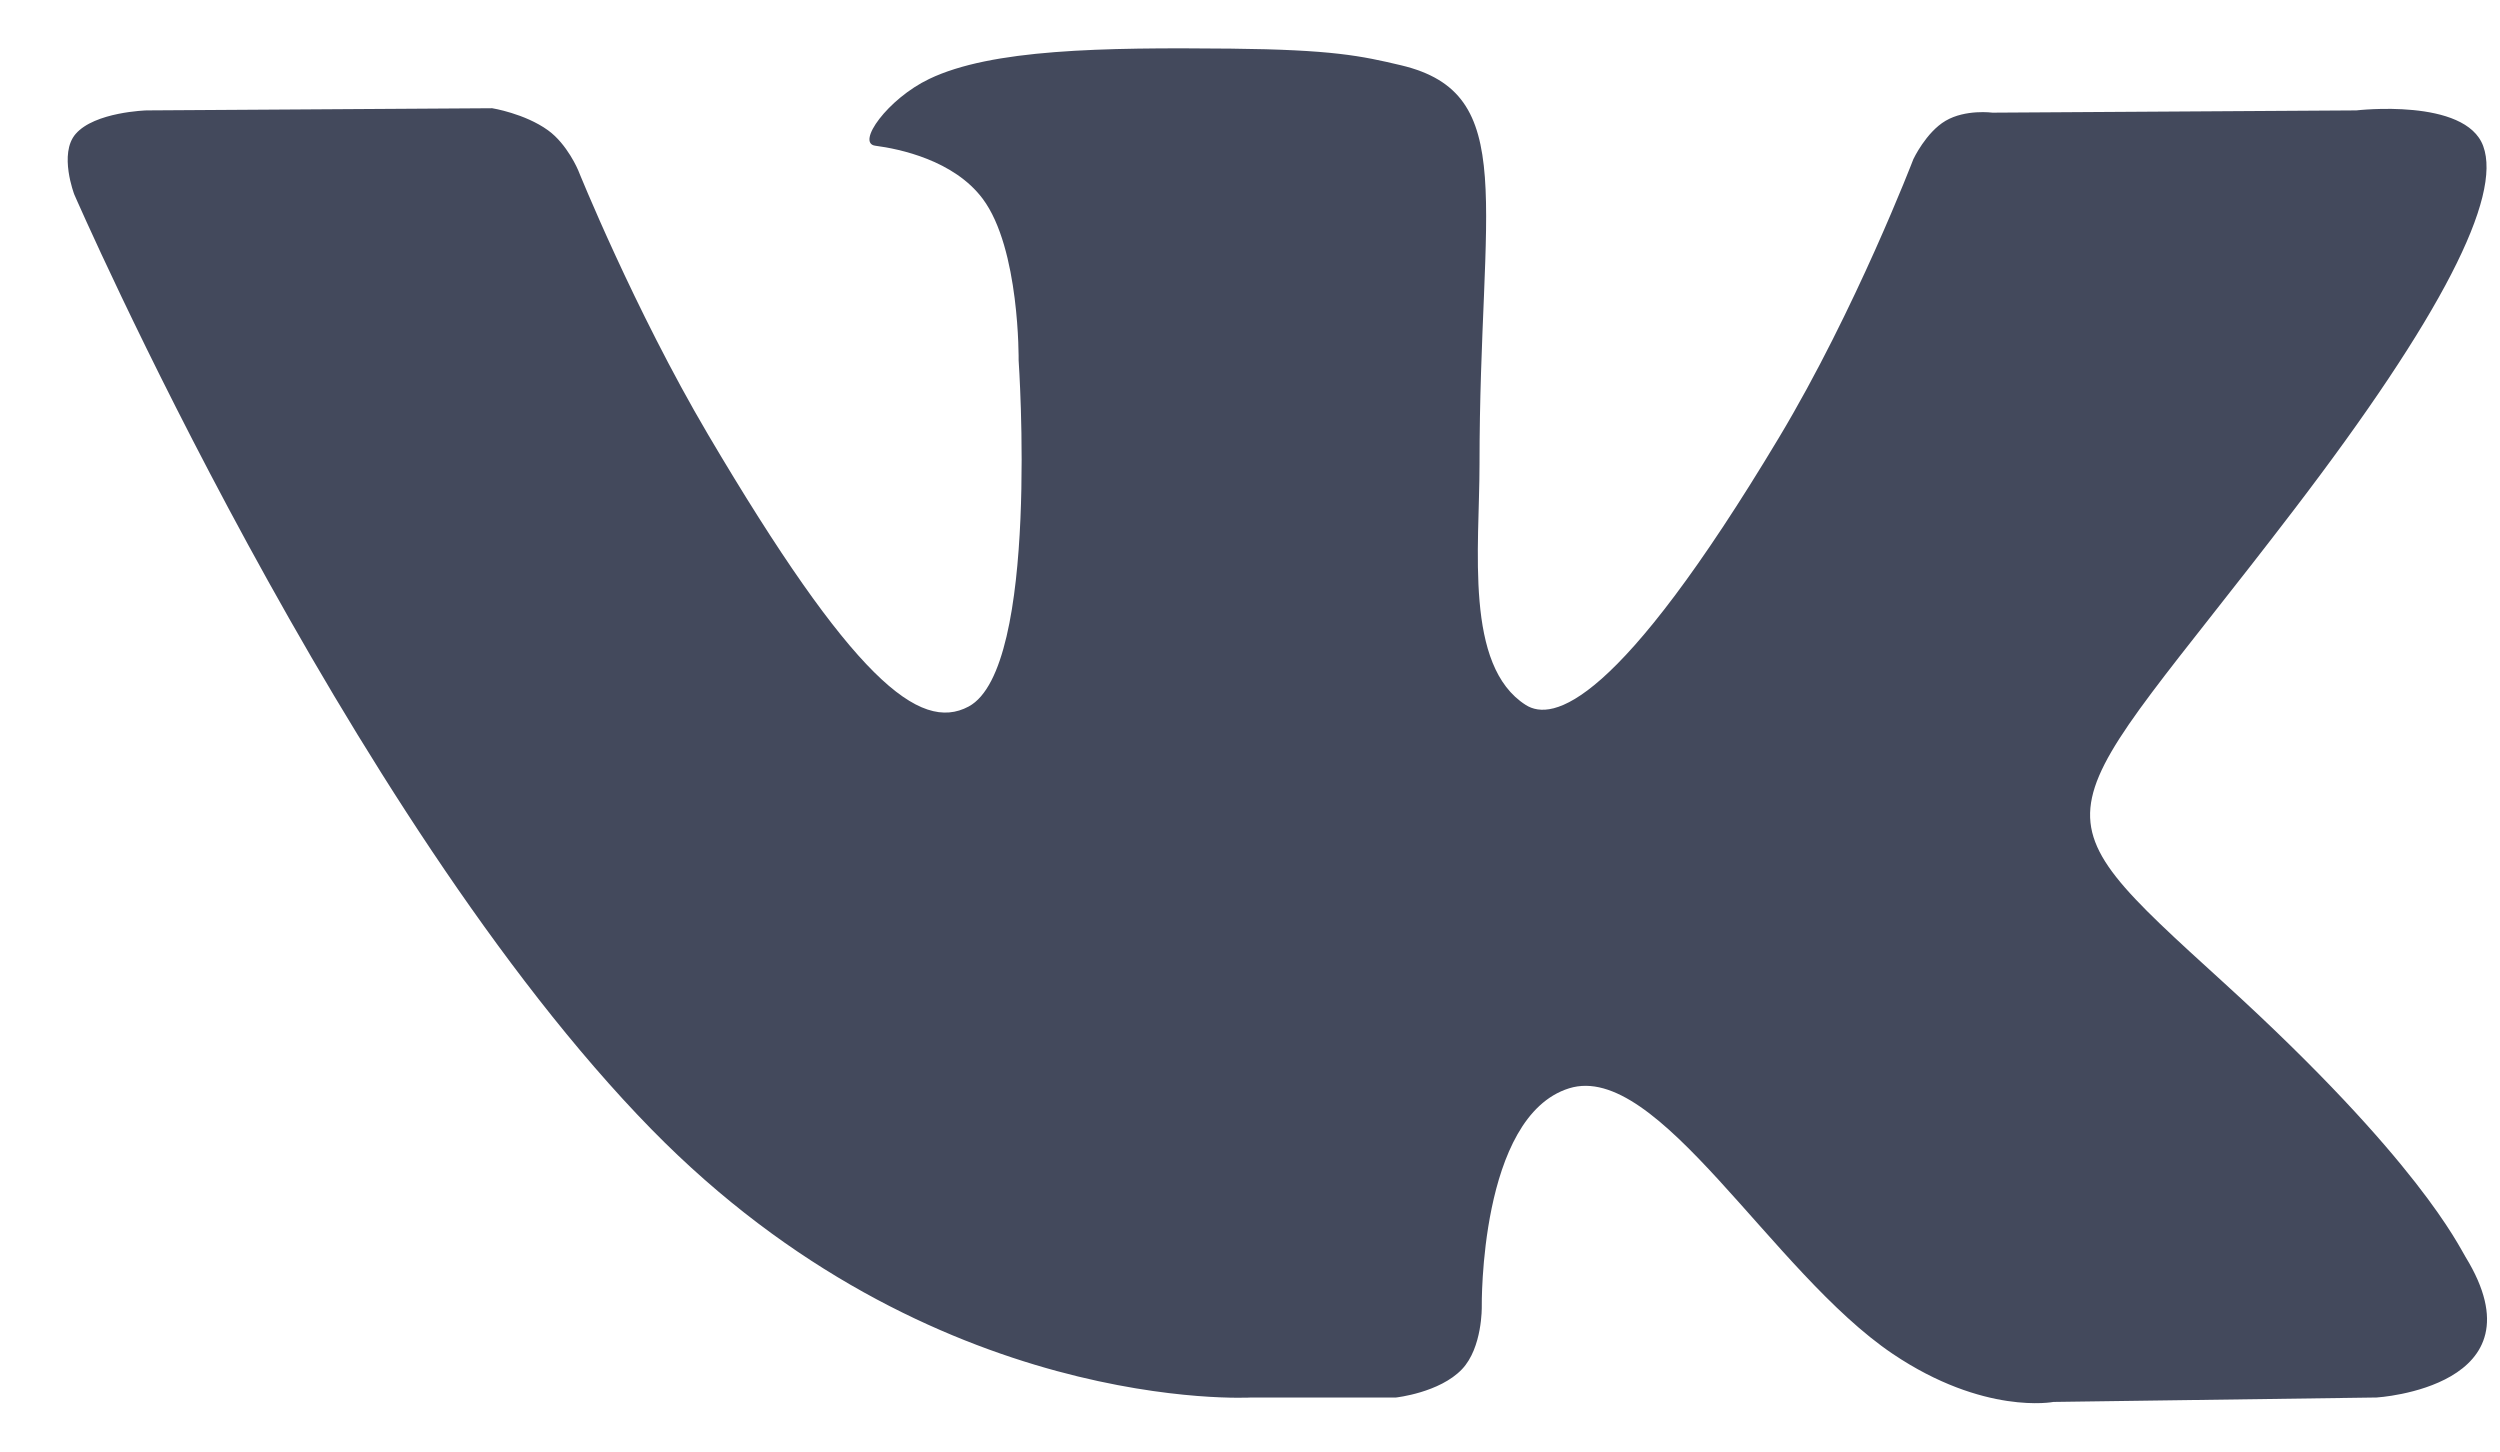 <svg width="31" height="18" viewBox="0 0 31 18" fill="none" xmlns="http://www.w3.org/2000/svg">
<path fill-rule="evenodd" clip-rule="evenodd" d="M17.311 17.329C17.311 17.329 17.852 17.27 18.129 16.978C18.383 16.71 18.374 16.204 18.374 16.204C18.374 16.204 18.341 13.844 19.457 13.495C20.558 13.152 21.971 15.778 23.47 16.788C24.603 17.551 25.463 17.384 25.463 17.384L29.47 17.329C29.47 17.329 31.565 17.203 30.572 15.585C30.49 15.453 29.992 14.388 27.593 12.202C25.08 9.913 25.417 10.284 28.443 6.324C30.286 3.913 31.023 2.441 30.792 1.812C30.573 1.21 29.218 1.369 29.218 1.369L24.707 1.397C24.707 1.397 24.373 1.352 24.125 1.498C23.883 1.64 23.726 1.973 23.726 1.973C23.726 1.973 23.012 3.838 22.06 5.425C20.052 8.773 19.249 8.95 18.92 8.742C18.156 8.257 18.346 6.795 18.346 5.757C18.346 2.512 18.848 1.159 17.371 0.809C16.881 0.693 16.52 0.616 15.265 0.603C13.656 0.587 12.294 0.609 11.522 0.979C11.008 1.225 10.612 1.776 10.854 1.807C11.152 1.846 11.827 1.986 12.185 2.464C12.648 3.082 12.631 4.468 12.631 4.468C12.631 4.468 12.897 8.287 12.011 8.761C11.403 9.087 10.57 8.423 8.778 5.385C7.861 3.829 7.169 2.11 7.169 2.11C7.169 2.11 7.035 1.789 6.796 1.616C6.507 1.407 6.103 1.342 6.103 1.342L1.817 1.369C1.817 1.369 1.173 1.387 0.937 1.662C0.727 1.905 0.921 2.411 0.921 2.411C0.921 2.411 4.277 10.118 8.077 14.002C11.562 17.563 15.518 17.329 15.518 17.329H17.311Z" fill="#43495C"/>
</svg>
